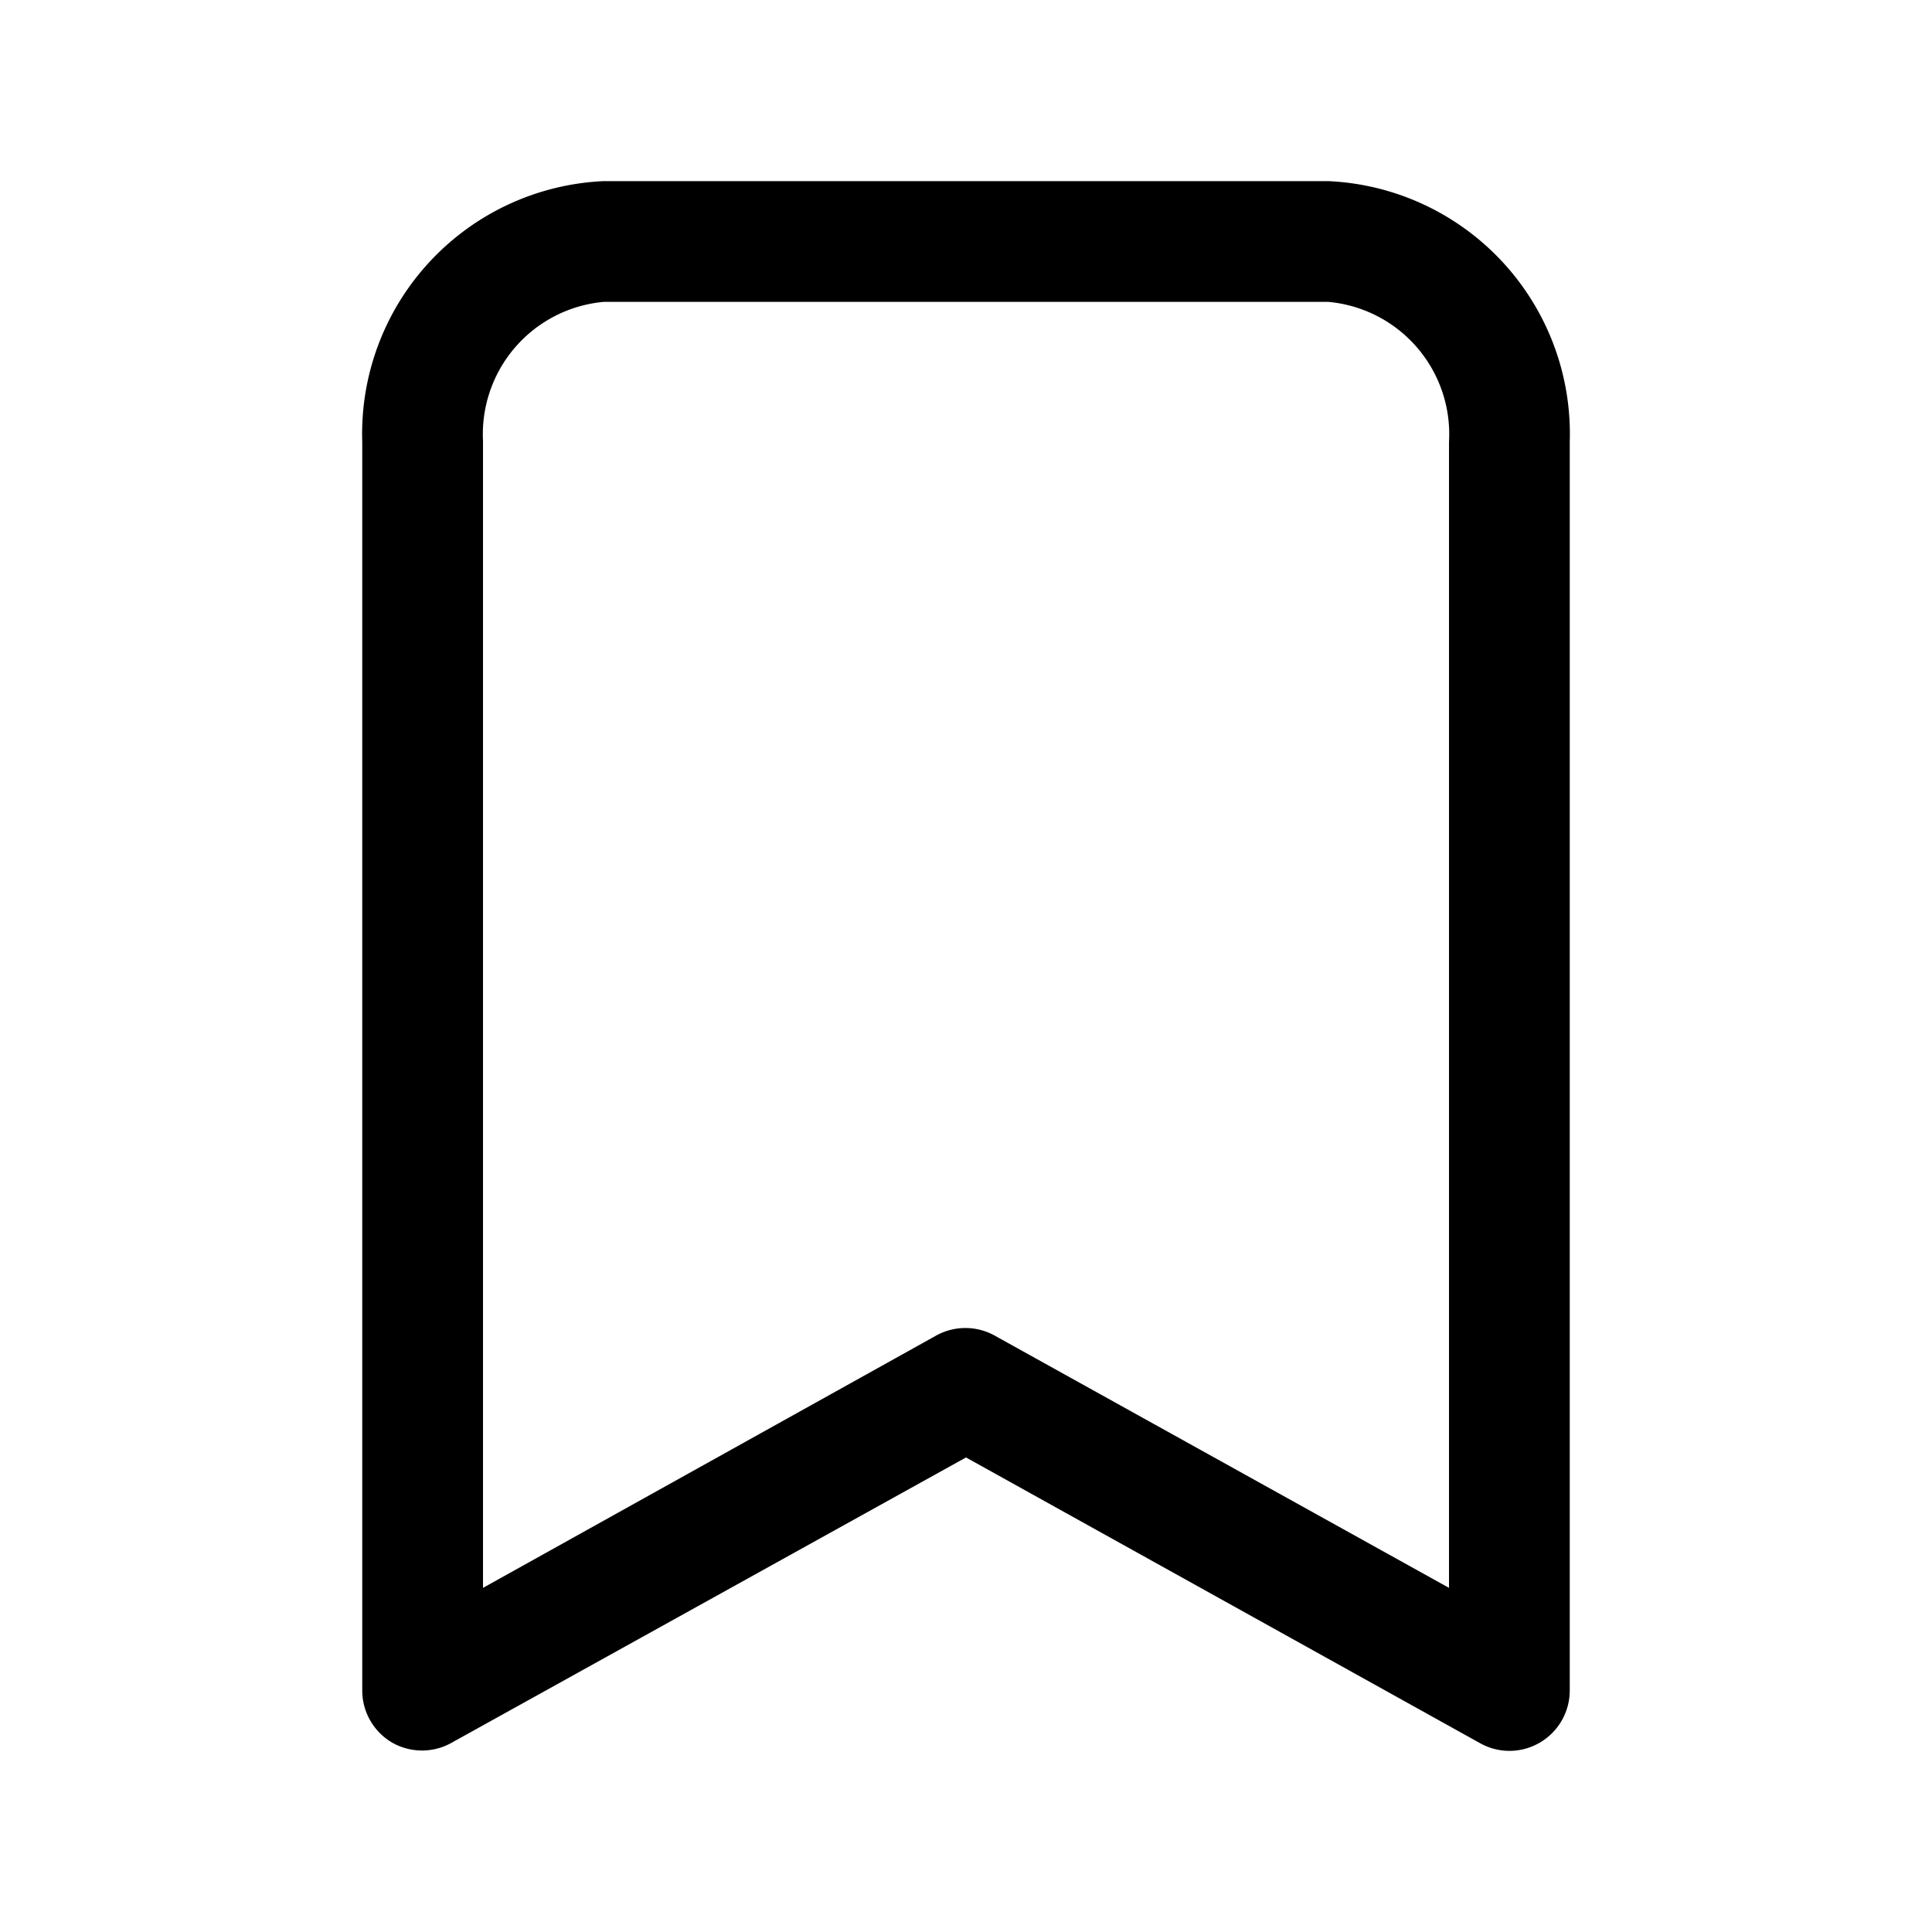 <svg xmlns="http://www.w3.org/2000/svg" viewBox="0 0 32 32"><path d="M22,3H10A4.19,4.19,0,0,0,6,7.32V28a1,1,0,0,0,.49.86,1,1,0,0,0,1,0L16,24.14l8.51,4.73A1,1,0,0,0,25,29a1,1,0,0,0,.51-.14A1,1,0,0,0,26,28V7.32A4.19,4.19,0,0,0,22,3Zm2,23.3-7.51-4.17a1,1,0,0,0-1,0L8,26.3v-19A2.2,2.2,0,0,1,10,5H22a2.2,2.2,0,0,1,2,2.32Z"/></svg>